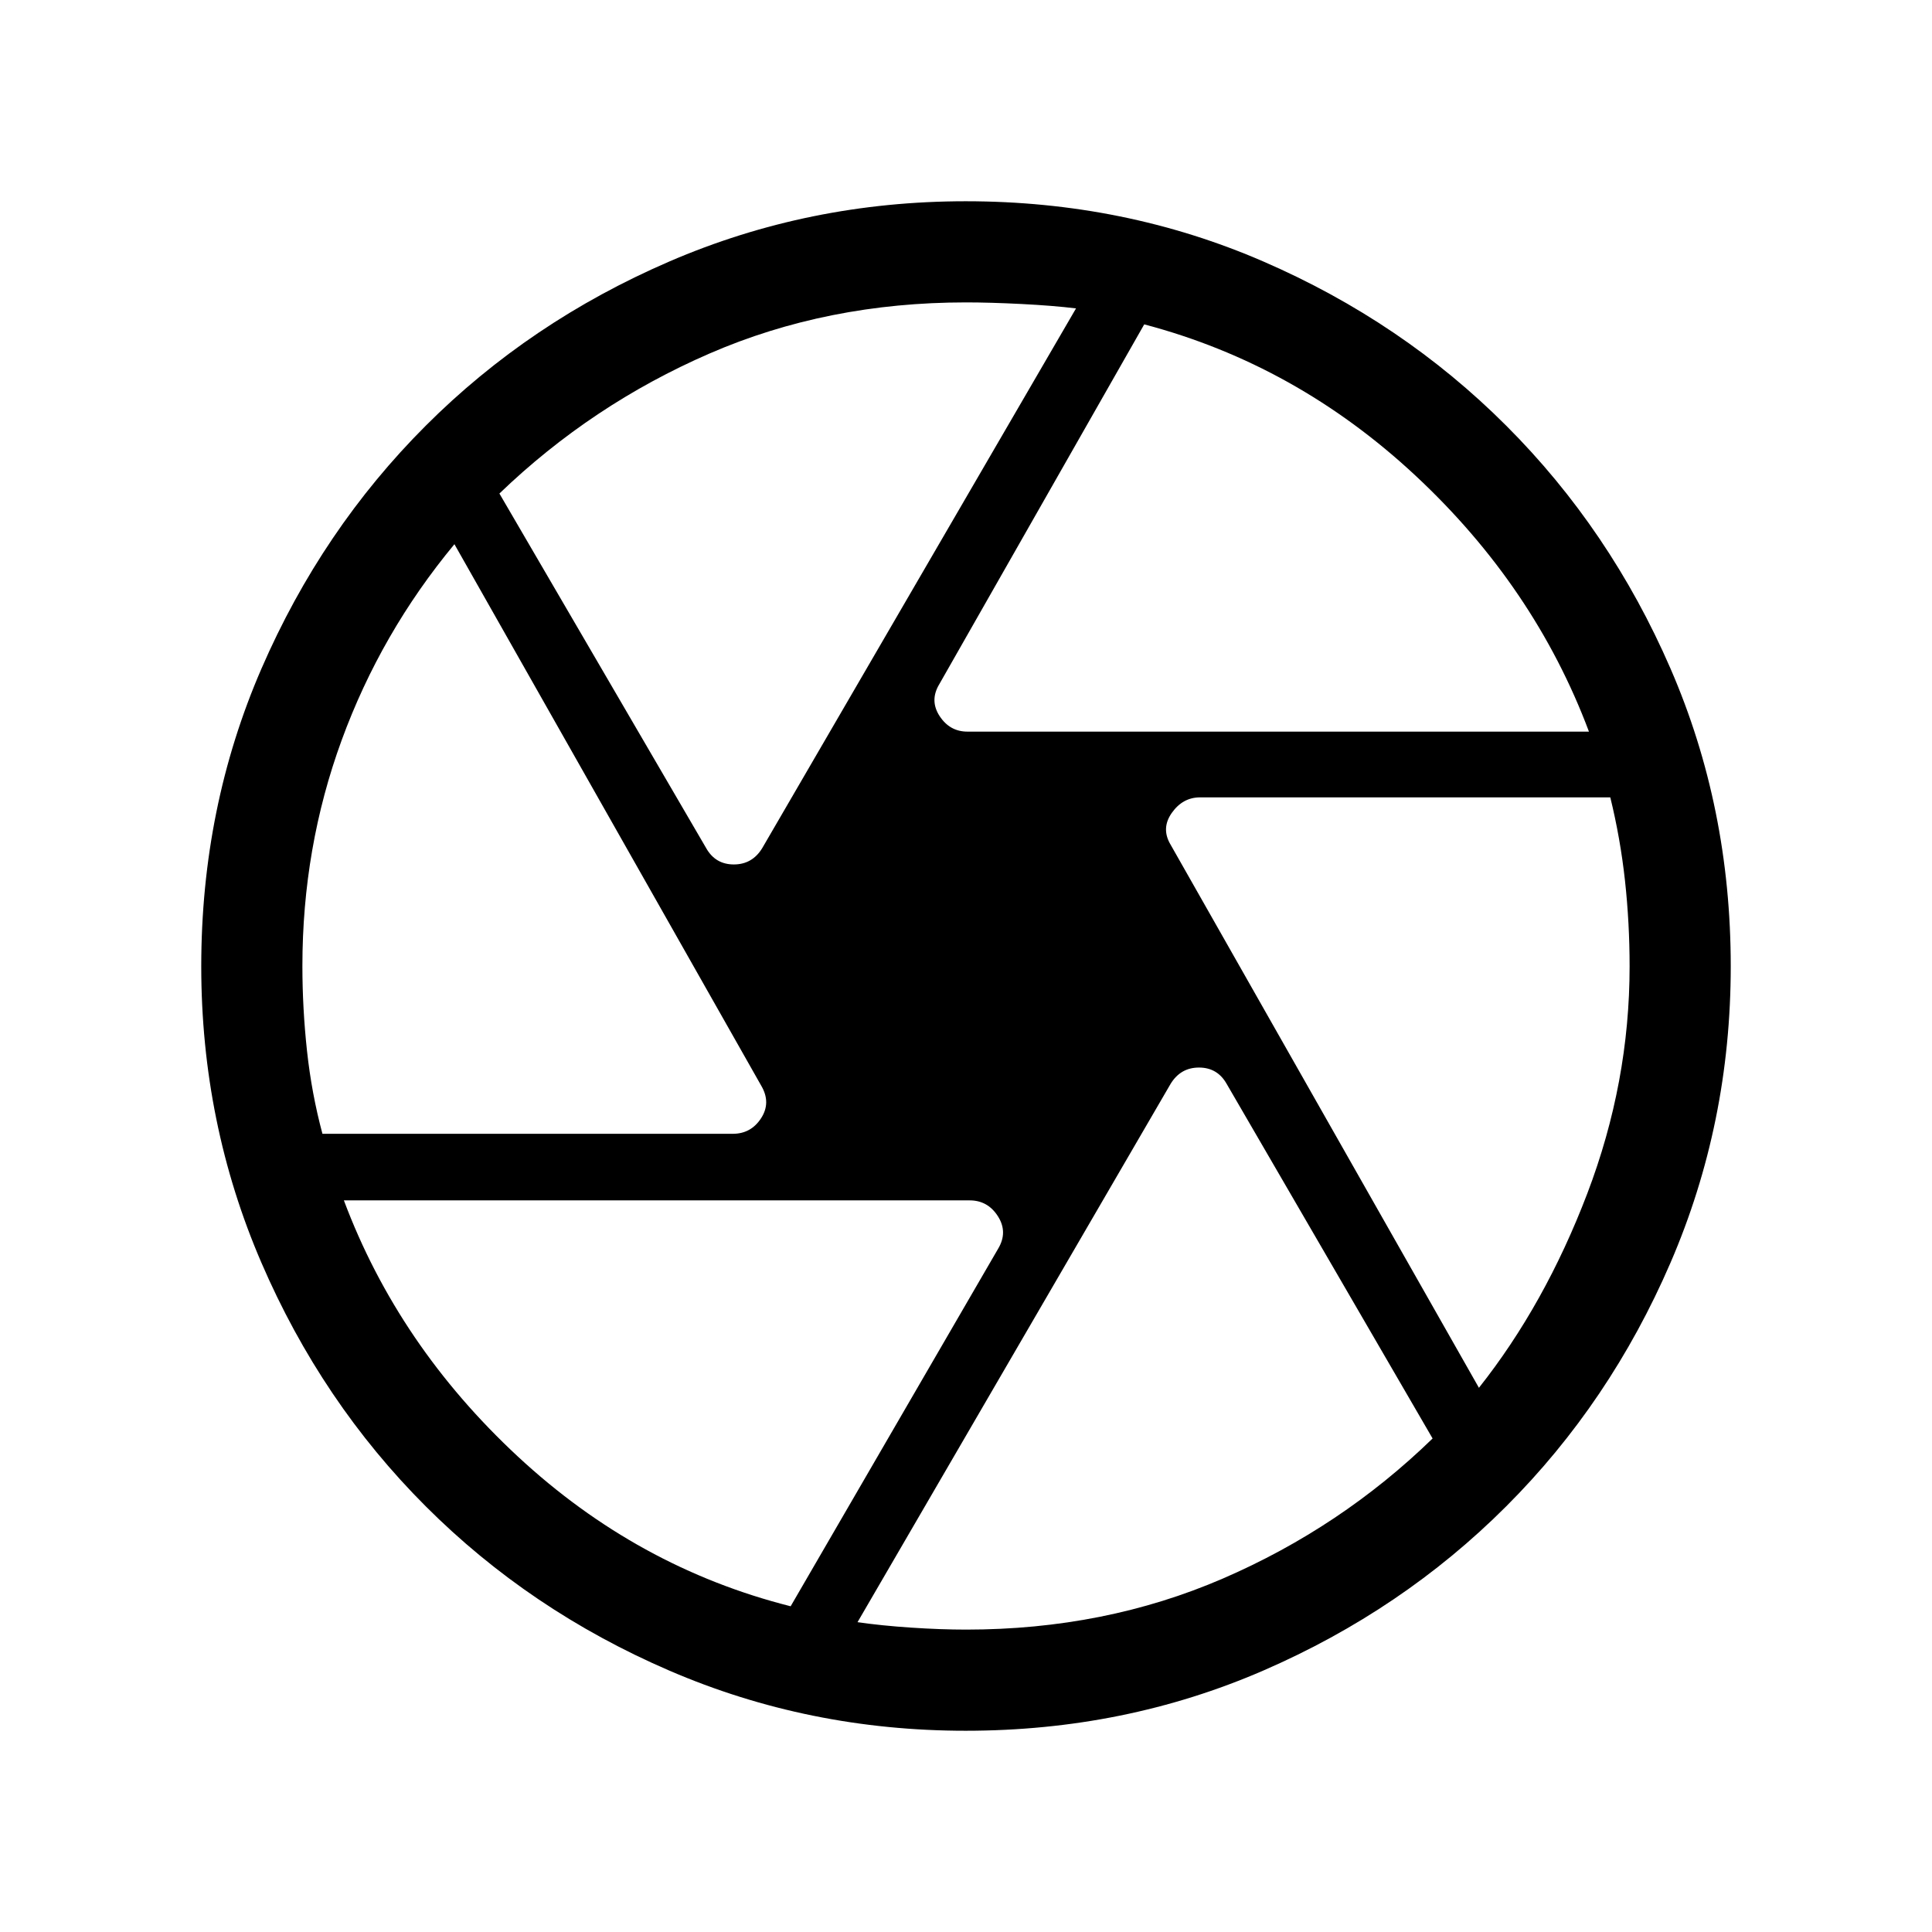 <svg xmlns="http://www.w3.org/2000/svg" height="40" viewBox="0 -960 960 960" width="40"><path d="M480.72-596.46h308.82q-27.03-72.08-86.26-127.27-59.23-55.19-134.72-75.09L466.77-620.1q-4.95 8.15.11 15.9 5.06 7.74 13.84 7.74Zm-129.85 57.85q4.59 8.15 13.77 8.15t14.13-8.15l155.9-268.15q-11.41-1.39-27.17-2.19-15.76-.79-27.5-.79-68.97 0-127.46 25.41-58.49 25.41-104.39 69.56l102.72 176.16ZM160.22-396.62H364.1q9.06 0 14.08-7.74 5.03-7.74.08-16.15L225.8-689.59q-36.52 44.05-56.03 97.39-19.51 53.33-19.51 112.2 0 21 2.29 42.19 2.3 21.19 7.67 41.19Zm232.65 234.77 103.08-177.64q4.95-8.24-.08-16.14-5.03-7.91-14.07-7.91H170.87q27.03 72.08 86.44 127.27t135.56 74.42Zm87.24 11.59q68.86 0 127.55-25.38 58.69-25.39 104.19-69.59L609.54-421.39q-4.59-8.15-13.77-8.15t-14.13 8.15L426.1-153.95q11.82 1.72 26.66 2.71 14.83.98 27.35.98Zm254.76-120.15q32.82-41.41 53.85-96.55 21.02-55.14 21.02-112.82 0-21.63-2.29-42.62-2.3-20.98-7.3-41.39H596.31q-8.63 0-14.07 7.74-5.45 7.74-.5 15.9l153.13 269.74ZM480-480Zm-.12 380q-78.03 0-147.33-29.9-69.29-29.9-121.02-81.63-51.73-51.73-81.63-121.02-29.9-69.3-29.9-147.33 0-78.98 29.96-147.97 29.96-69 81.58-120.61 51.61-51.62 121-81.58T479.88-860q78.89 0 147.93 29.96t120.65 81.58q51.62 51.61 81.58 120.61Q860-558.86 860-479.88q0 78.03-29.96 147.38t-81.58 120.96q-51.61 51.62-120.61 81.58Q558.86-100 479.88-100Z"/></svg>